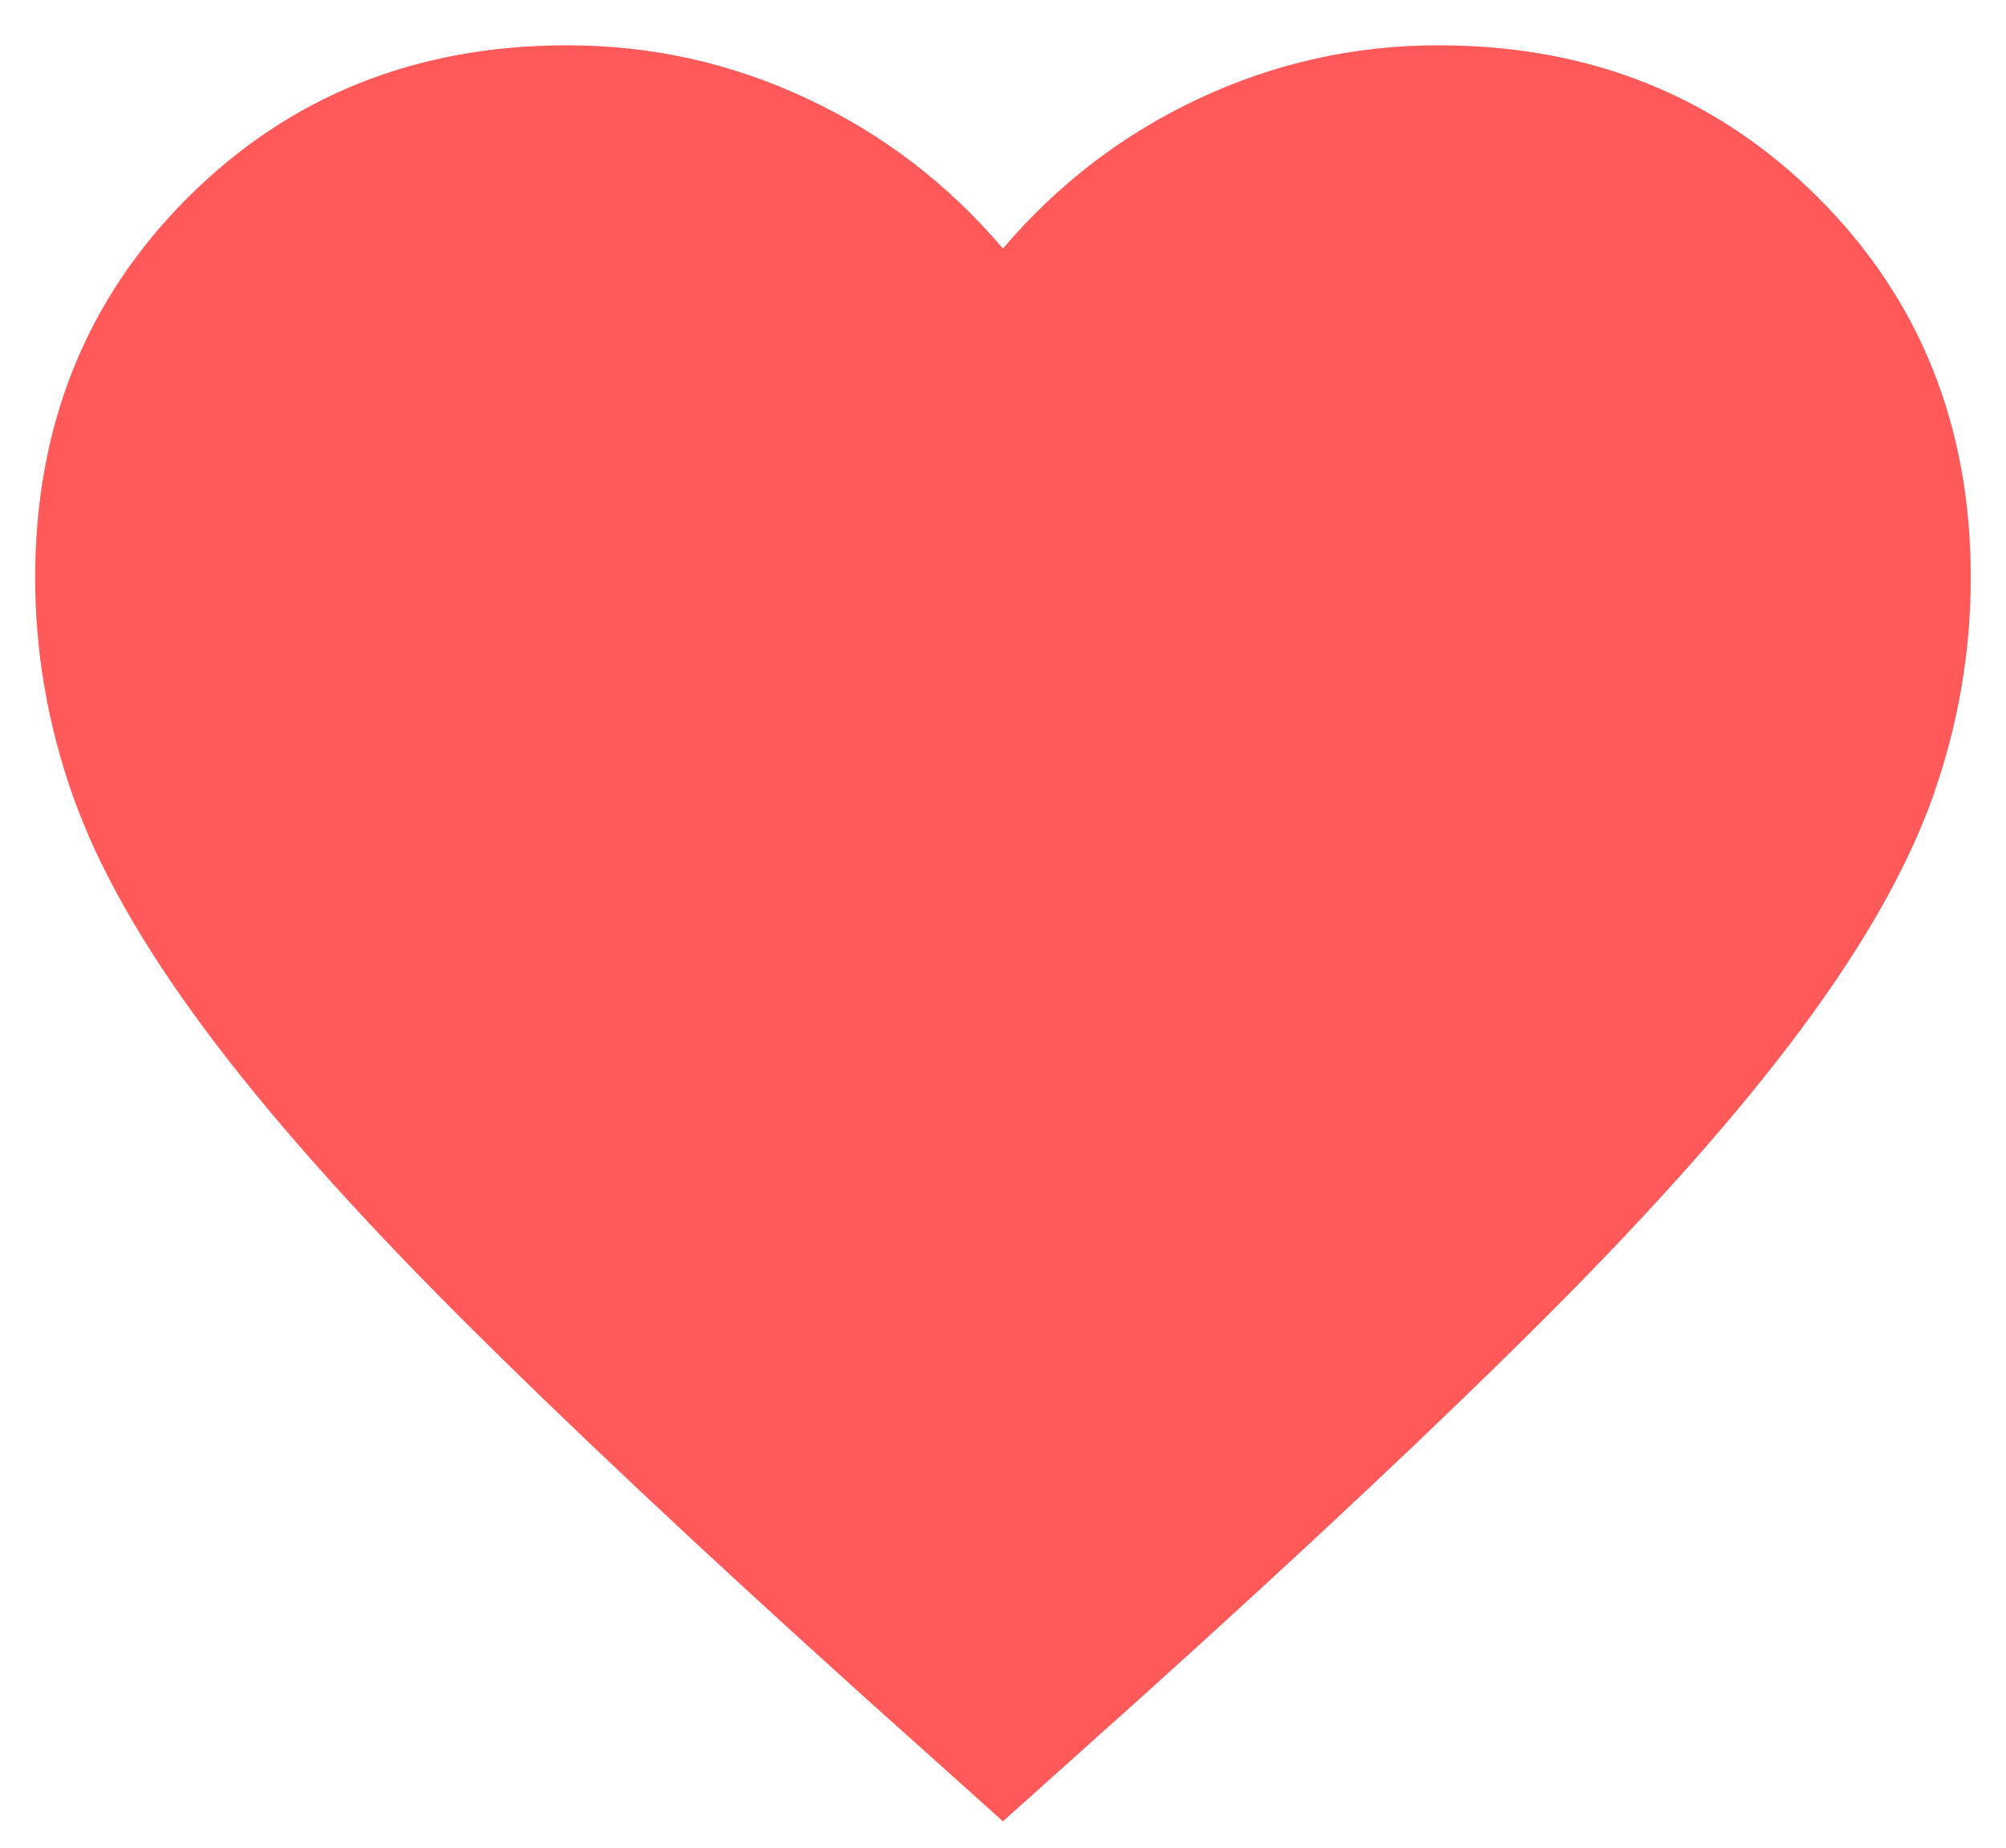 <svg width="38" height="35" viewBox="0 0 38 35" fill="none" xmlns="http://www.w3.org/2000/svg">
<path d="M18.999 34.5L16.341 32.117C13.255 29.336 10.704 26.937 8.687 24.921C6.67 22.904 5.066 21.093 3.874 19.489C2.683 17.885 1.85 16.411 1.377 15.067C0.903 13.722 0.666 12.347 0.666 10.942C0.666 8.069 1.629 5.671 3.554 3.746C5.479 1.821 7.877 0.858 10.749 0.858C12.338 0.858 13.851 1.194 15.287 1.867C16.723 2.539 17.96 3.486 18.999 4.708C20.038 3.486 21.276 2.539 22.712 1.867C24.148 1.194 25.66 0.858 27.249 0.858C30.122 0.858 32.52 1.821 34.445 3.746C36.37 5.671 37.333 8.069 37.333 10.942C37.333 12.347 37.096 13.722 36.623 15.067C36.149 16.411 35.316 17.885 34.124 19.489C32.933 21.093 31.328 22.904 29.312 24.921C27.295 26.937 24.744 29.336 21.658 32.117L18.999 34.5Z" fill="#FF5959"/>
</svg>
